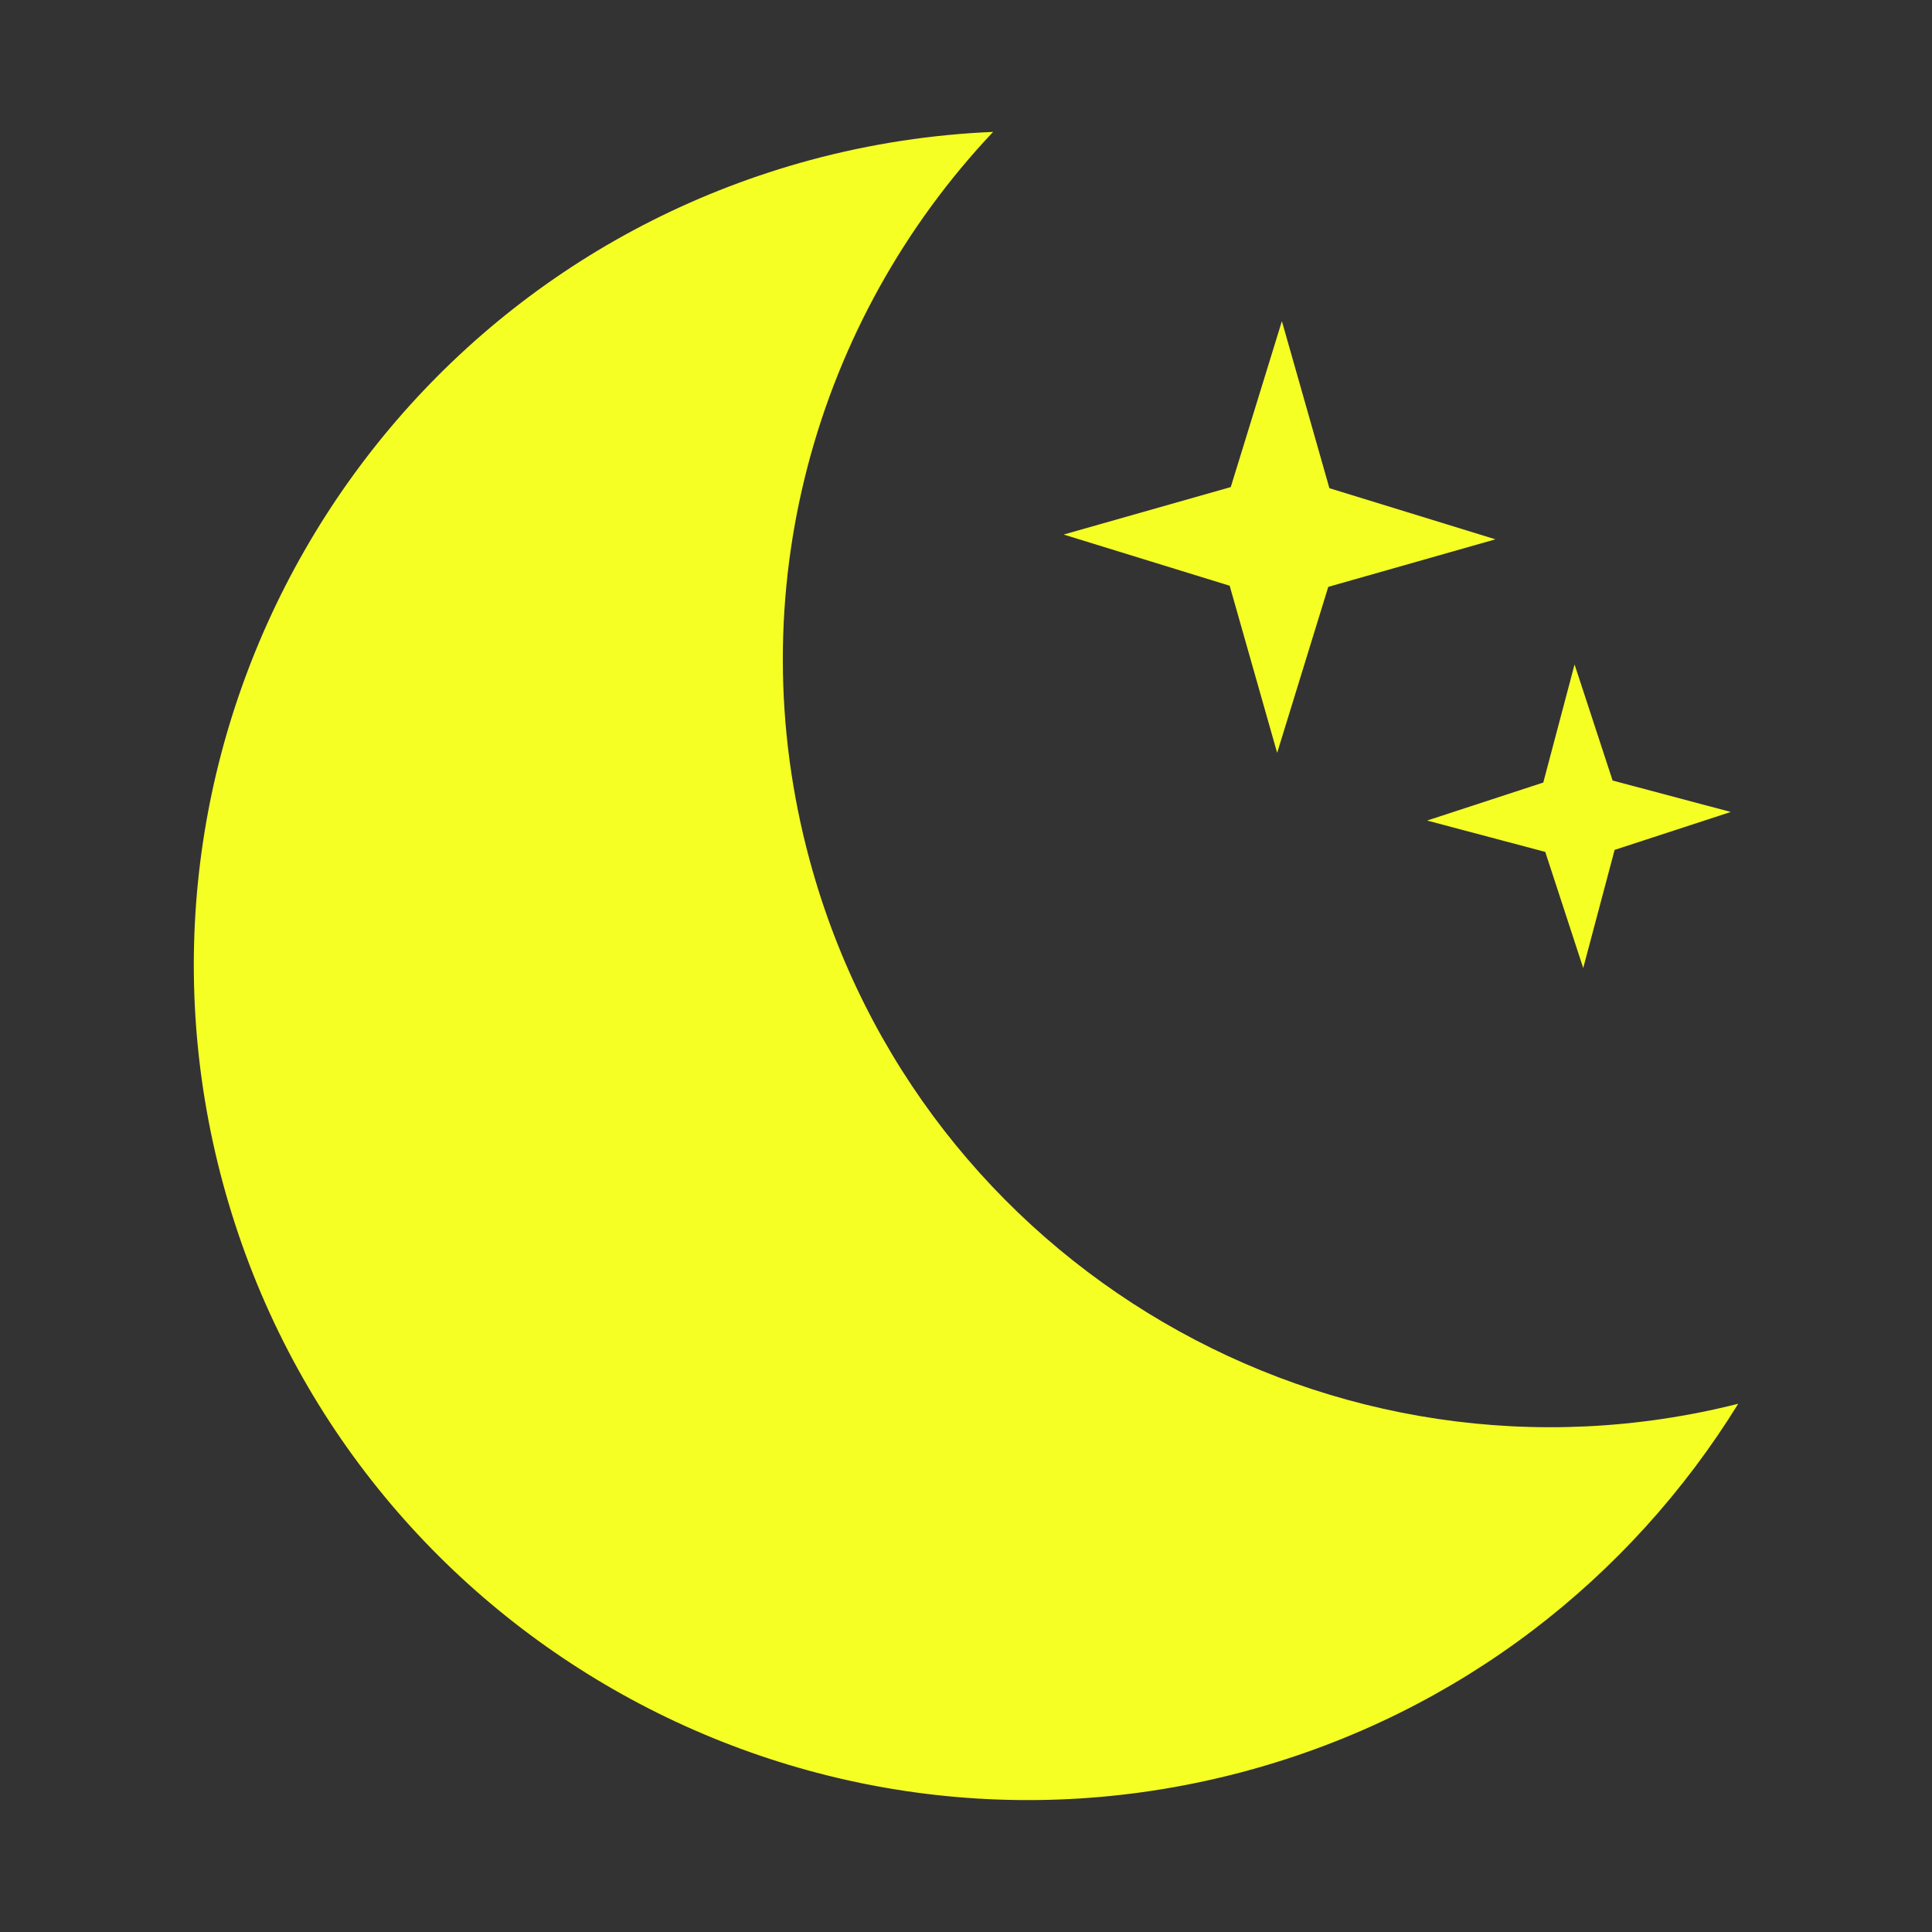 <?xml version="1.0" encoding="UTF-8" standalone="no"?>
<!-- Generator: Adobe Illustrator 15.1.0, SVG Export Plug-In . SVG Version: 6.00 Build 0)  -->

<svg
   version="1.1"
   id="Layer_1"
   x="0px"
   y="0px"
   width="56.69px"
   height="56.69px"
   viewBox="0 0 56.69 56.69"
   enable-background="new 0 0 56.69 56.69"
   xml:space="preserve"
   sodipodi:docname="weather10.svg"
   inkscape:version="1.2.1 (9c6d41e410, 2022-07-14)"
   xmlns:inkscape="http://www.inkscape.org/namespaces/inkscape"
   xmlns:sodipodi="http://sodipodi.sourceforge.net/DTD/sodipodi-0.dtd"
   xmlns="http://www.w3.org/2000/svg"
   xmlns:svg="http://www.w3.org/2000/svg"><rect x="0" y="0" width="56.69" height="56.69" fill="#333333" stroke="none"/><defs
   id="defs7" /><sodipodi:namedview
   id="namedview5"
   pagecolor="#c91d18"
   bordercolor="#000000"
   borderopacity="0.25"
   inkscape:showpageshadow="2"
   inkscape:pageopacity="0"
   inkscape:pagecheckerboard="0"
   inkscape:deskcolor="#d1d1d1"
   showgrid="false"
   inkscape:zoom="3.1707533"
   inkscape:cx="-19.869095"
   inkscape:cy="-34.376689"
   inkscape:window-width="1920"
   inkscape:window-height="1046"
   inkscape:window-x="0"
   inkscape:window-y="34"
   inkscape:window-maximized="1"
   inkscape:current-layer="Layer_1" />
<path
   d="m 45.342,24.997 1.114,3.408 0.921,-3.467 3.408,-1.113 -3.467,-0.922 -1.116,-3.406 -0.918,3.465 -3.409,1.115 z"
   id="path848"
   style="fill-opacity:1;fill:#f6ff24" /><path
   d="m 37.475,22.091 1.5,-4.871 4.905,-1.395 -4.872,-1.5 -1.394,-4.902 -1.5,4.869 -4.904,1.393 4.872,1.502 z"
   id="path846"
   style="fill-opacity:1;fill:#f6ff24" /><path
   d="M 51.004,41.19 C 47.85,46.297 42.831,50.266 36.582,51.961 23.532,55.498 10.084,47.787 6.546,34.736 3.008,21.685 10.72,8.237 23.771,4.698 25.563,4.214 27.362,3.946 29.141,3.87 23.933,9.382 21.631,17.393 23.76,25.249 26.979,37.124 39.12,44.19 51.004,41.19 Z"
   id="path2"
   style="fill:#f6ff24;fill-opacity:1" />
</svg>
